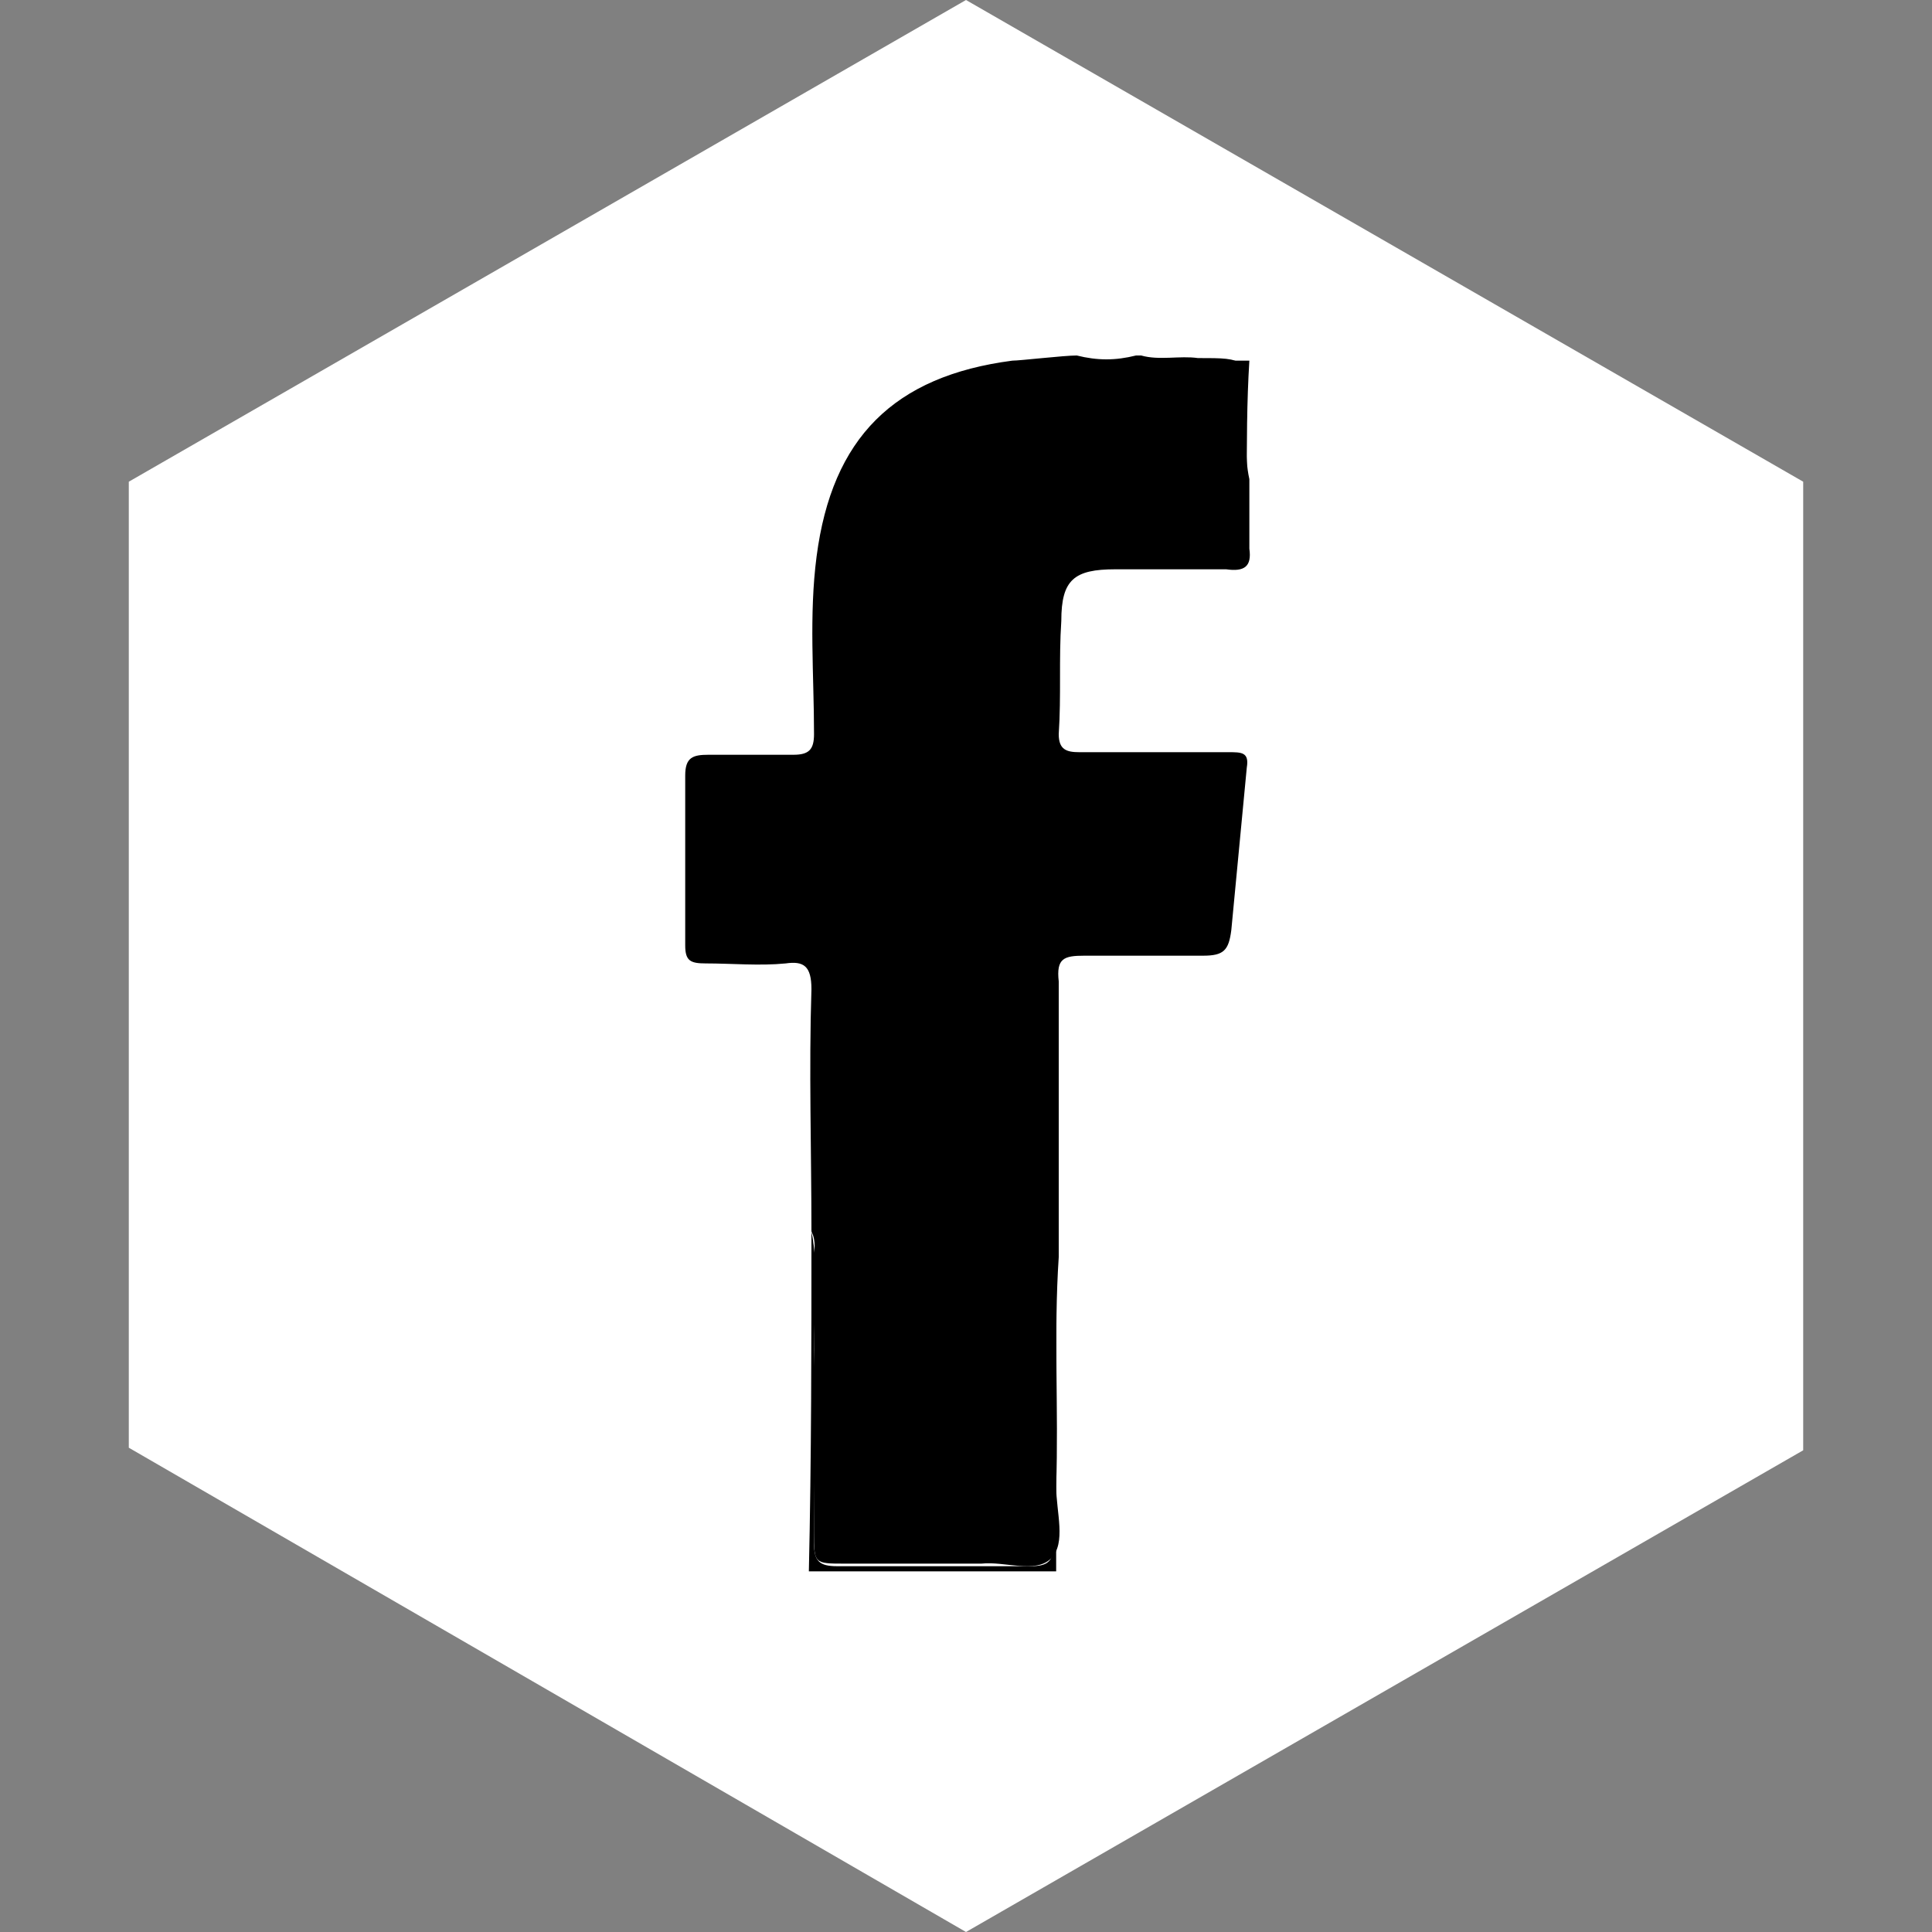 <?xml version="1.0" encoding="utf-8"?>
<!-- Generator: Adobe Illustrator 25.0.0, SVG Export Plug-In . SVG Version: 6.00 Build 0)  -->
<svg version="1.1" id="Calque_1" xmlns="http://www.w3.org/2000/svg" xmlns:xlink="http://www.w3.org/1999/xlink" x="0px" y="0px"
	 viewBox="0 0 75 75" style="enable-background:new 0 0 75 75;" xml:space="preserve">
<rect x="0" y="0" width="75" height="75" fill="#808080" stroke="none"/>
<style type="text/css">
	.st0{fill:#FFFFFF;}
	.st1{display:none;}
	.st2{display:inline;}
</style>
<g id="Calque_2_1_">
	<g>
		<polygon class="st0" points="6,55.7 6,19.3 37.5,1.2 69,19.3 69,55.7 37.5,73.8 		"/>
		<path class="st0" d="M37.5,2.3L68,19.9v35.2L37.5,72.7L7,55.1V19.9L37.5,2.3 M37.5,0L5,18.7v37.5L37.5,75L70,56.3V18.7L37.5,0
			L37.5,0z"/>
	</g>
</g>
<g id="Facebook">
	<g>
		<g>
			<path d="M31.5,47.8c0-3.1-0.1-6.3,0-9.4c0-0.9-0.3-1.1-1-1c-1,0.1-2.1,0-3.1,0c-0.6,0-0.8-0.1-0.8-0.7c0-2.2,0-4.4,0-6.6
				c0-0.7,0.3-0.8,0.9-0.8c1.1,0,2.2,0,3.3,0c0.6,0,0.8-0.2,0.8-0.8c0-2.3-0.2-4.6,0.1-6.9c0.6-4.6,3-7,7.6-7.6c0.3,0,2-0.2,2.5-0.2
				c0.8,0.2,1.5,0.2,2.3,0c0.1,0,0.1,0,0.2,0c0.7,0.2,1.5,0,2.2,0.1c1.9,0,1.9,0,1.9,1.9c0,0.9-0.1,1.9,0.1,2.8c0,0.9,0,1.8,0,2.7
				c0.1,0.7-0.2,0.9-0.9,0.8c-1.4,0-2.9,0-4.3,0c-1.6,0-2.1,0.4-2.1,2c-0.1,1.5,0,2.9-0.1,4.4c0,0.6,0.3,0.7,0.8,0.7
				c1.9,0,3.9,0,5.8,0c0.5,0,0.8,0,0.7,0.6c-0.2,2.1-0.4,4.2-0.6,6.3c-0.1,0.8-0.3,1-1.1,1c-1.5,0-3.1,0-4.6,0c-0.8,0-1.1,0.1-1,1
				c0,3.6,0,7.2,0,10.7c-0.2,3,0,5.9-0.1,8.9c0,1,0.4,2.2-0.2,2.8c-0.6,0.6-1.8,0.1-2.7,0.2c-1.8,0-3.5,0-5.3,0
				c-1.2,0-1.2,0-1.2-1.2c0-3.6,0-7.2,0-10.7C31.6,48.6,31.7,48.2,31.5,47.8z"/>
		</g>
		<path d="M31.5,47.8c0.3,1.5,0.1,3,0.1,4.6c0.1,2.5,0,5,0,7.5c0,0.7,0.2,0.9,0.9,0.9c2.5,0,5,0,7.5,0c0.7,0,0.9-0.2,0.9-0.9
			c0-3.2,0-6.5,0-9.7c0-0.4-0.1-0.8,0.1-1.1c0,4,0,8,0,11.9c-3.2,0-6.4,0-9.6,0C31.5,56.6,31.5,52.2,31.5,47.8z"/>
		<path d="M48.4,18.8c-0.3-1.1-0.2-2.3-0.1-3.4c0-0.9-0.2-1.4-1.2-1.2c-0.2,0-0.5,0-0.7,0c-0.1,0-0.1-0.1-0.1-0.1s0-0.1,0.1-0.1
			c0.7,0,1.4,0,2.1,0C48.4,15.6,48.4,17.2,48.4,18.8z"/>
		<path d="M44,14c-0.8,0.3-1.5,0.3-2.3,0C42.5,14,43.3,14,44,14z"/>
		<path d="M46.3,14c0,0.1,0,0.1,0,0.2c-0.7,0-1.4,0.2-2.1-0.2C44.9,14,45.6,14,46.3,14z"/>
	</g>
</g>
<g id="Insta" class="st1">
	<g class="st2">
		<path d="M59,28.7c0-1.8-0.4-3.5-1.1-5.1c-0.7-1.5-1.6-2.7-2.8-3.9c-2.5-2.5-5.5-3.8-9.1-3.8c-5.8,0-11.7,0-17.5,0
			c-0.7,0-1.5,0.1-2.2,0.2c-2.4,0.4-4.6,1.5-6.3,3.1c-2.6,2.5-3.9,5.6-4,9.2c0,3,0,5.9,0,8.9s0,5.9,0,8.9c0,1.8,0.4,3.6,1.1,5.2
			c0.7,1.5,1.6,2.7,2.7,3.9c2.5,2.5,5.5,3.8,9.1,3.8c5.8,0,11.6,0,17.4,0c0.4,0,0.8,0,1.2,0c1.8-0.1,3.5-0.6,5-1.5
			c4.2-2.4,6.3-6.1,6.4-10.9C59,40.7,59,34.7,59,28.7z M55.7,46.6c-0.1,3.5-1.6,6.2-4.7,8c-1.3,0.8-2.7,1.1-4.1,1.1
			c-4.2,0-8.5,0-12.7,0c-1.7,0-3.5,0-5.2,0c-2.6,0-4.8-1-6.7-2.8c-1-1-1.8-2.1-2.3-3.5c-0.4-1-0.6-2-0.6-3c0-3.1,0-6.2,0-9.3l0,0
			c0-3,0-5.9,0-8.9c0-2.7,1-4.9,2.9-6.8c1.4-1.3,3.1-2.1,5-2.4c0.4-0.1,0.9-0.1,1.3-0.1c5.9,0,11.7,0,17.6,0c2.6,0,4.8,1,6.7,2.8
			c1,1,1.8,2.1,2.3,3.5c0.4,1,0.6,2,0.6,3c0,3.9,0,7.7,0,11.6C55.7,42.3,55.7,44.5,55.7,46.6z M48.7,23c-1.6,0-2.9,1.3-2.9,2.9
			s1.3,2.9,2.9,2.9c1.6,0,2.9-1.3,2.9-2.9C51.7,24.3,50.3,23,48.7,23z M46.6,31.2c-2-2.9-4.8-4.5-8.3-4.8c-2-0.2-3.9,0.2-5.6,1.1
			c-4,2.1-6,5.5-6.2,10c0,1,0.1,1.9,0.4,2.9c1.5,5.8,7.2,9.3,13,8c3.5-0.8,6.1-2.9,7.6-6.2c0.9-2,1.2-4,0.9-6.2
			C48.2,34.3,47.6,32.6,46.6,31.2z M40.2,44.8c-4.3,1.7-9.3-0.9-10.2-5.5c-0.5-2.5-0.1-4.8,1.5-6.8c1.4-1.7,3.1-2.6,5.3-2.8
			c3.6-0.3,6.8,1.8,7.9,5.2c0.3,0.8,0.4,1.6,0.4,2.6C45.2,40.8,43.3,43.6,40.2,44.8z"/>
		<path d="M48.7,23c-1.6,0-2.9,1.3-2.9,2.9s1.3,2.9,2.9,2.9c1.6,0,2.9-1.3,2.9-2.9C51.7,24.3,50.3,23,48.7,23z M46.6,31.2
			c-2-2.9-4.8-4.5-8.3-4.8c-2-0.2-3.9,0.2-5.6,1.1c-4,2.1-6,5.5-6.2,10c0,1,0.1,1.9,0.4,2.9c1.5,5.8,7.2,9.3,13,8
			c3.5-0.8,6.1-2.9,7.6-6.2c0.9-2,1.2-4,0.9-6.2C48.2,34.3,47.6,32.6,46.6,31.2z M40.2,44.8c-4.3,1.7-9.3-0.9-10.2-5.5
			c-0.5-2.5-0.1-4.8,1.5-6.8c1.4-1.7,3.1-2.6,5.3-2.8c3.6-0.3,6.8,1.8,7.9,5.2c0.3,0.8,0.4,1.6,0.4,2.6
			C45.2,40.8,43.3,43.6,40.2,44.8z"/>
		<path d="M48.4,36c-0.2-1.8-0.8-3.4-1.8-4.9c-2-2.9-4.8-4.5-8.3-4.8c-2-0.2-3.9,0.2-5.6,1.1c-4,2.1-6,5.5-6.2,10
			c0,1,0.1,1.9,0.4,2.9c1.5,5.8,7.2,9.3,13,8c3.5-0.8,6.1-2.9,7.6-6.2C48.4,40.3,48.6,38.2,48.4,36z M40.2,44.8
			c-4.3,1.7-9.3-0.9-10.2-5.5c-0.5-2.5-0.1-4.8,1.5-6.8c1.4-1.7,3.1-2.6,5.3-2.8c3.6-0.3,6.8,1.8,7.9,5.2c0.3,0.8,0.4,1.6,0.4,2.6
			C45.2,40.8,43.3,43.6,40.2,44.8z"/>
		<path d="M51.6,25.9c0,1.6-1.3,2.9-2.9,2.9c-1.6,0-2.9-1.3-2.9-2.9s1.3-2.9,2.9-2.9S51.7,24.3,51.6,25.9z"/>
	</g>
</g>
<g id="Linkdin" class="st1">
	<g class="st2">
		<path d="M33.3,54.8c0-3.8,0-7.5,0-11.3c0-4.2,0-8.3,0-12.5c0-0.6,0.1-0.8,0.7-0.7c2,0,3.9,0,5.9,0c0.6,0,0.8,0.1,0.8,0.7
			c0,0.7,0,1.4,0,2.3c0.8-0.8,1.3-1.5,2-2c3.7-2.7,9.2-2.2,12.1,1.1c1,1.2,1.5,2.6,1.9,4.1c0.1,0.2,0.3,1.1,0.3,1.3
			c-0.1,0.1-0.1,0.2-0.1,0.4s0,0.3,0.1,0.5c0,0.3,0,0.7,0,1c-0.2,0.4,0,0.9-0.1,1.3c0,4.4,0,8.7,0,13.1c0,0.3,0.1,0.6-0.1,0.9
			c-0.2,0-0.4,0-0.7,0c-0.3-0.2-0.7,0-1.1-0.1c-0.4,0-0.9,0-1.3,0c-0.5,0-1.1,0-1.6,0c-0.9,0-1.8,0-2.7,0c-0.3-0.2-0.2-0.6-0.3-0.9
			c-0.2-3-0.2-6-0.2-9c0-1.3,0-2.6,0-3.9c0-1-0.2-2-0.8-2.8c-1-1.3-2.4-1.7-3.9-1.4c-1.6,0.3-2.6,1.3-3.1,2.8
			c-0.2,0.6-0.2,1.2-0.2,1.9c0,2,0,3.9,0,5.9c0.1,2.2-0.3,4.4-0.2,6.6c0,0.4,0,0.8-0.6,1c-0.1,0-0.2,0-0.3,0c-0.3-0.2-0.7,0-1.1-0.1
			c-0.4,0-0.9,0-1.3,0c-0.5,0-1,0-1.5,0C35.1,54.9,34.2,55,33.3,54.8z"/>
		<path d="M25.2,18.1c6.1,1,4.3,10.2-1.7,8.9C18,25.5,19.2,17,25.2,18.1z"/>
		<path d="M20.8,55c0-8,0-16.1,0-24.1c0-0.5,0.2-0.6,0.7-0.6c2.1,0,4.3,0,6.4,0c0.6,0,0.7,0.2,0.7,0.7c0,8,0,16,0,24
			C25.9,55,23.3,55,20.8,55z"/>
		<path d="M56.8,55c0-4.7,0-9.4,0-14.2c0-0.1,0.1-0.1,0.1,0c0,4.5,0,9,0,13.5C57,54.6,57.1,54.9,56.8,55z"/>
		<path d="M33.3,54.8c0.9,0,1.9,0,2.8,0c0.1,0,0.1,0.1,0,0.1c0,0,0,0-0.1,0C35.1,54.9,34.1,54.9,33.3,54.8
			C33.3,54.9,33.3,54.9,33.3,54.8z"/>
		<path d="M49.4,55c0-0.1,0-0.1,0-0.2c0.9,0,1.9,0,2.8,0c0.1,0,0.1,0.1,0,0.1c0,0,0,0-0.1,0C51.3,55,50.3,55,49.4,55z"/>
		<path d="M52.2,55L52.2,55c0.5-0.1,1.1-0.1,1.6-0.1c0.1,0,0.1,0.1,0.1,0.1s0,0-0.1,0C53.3,55,52.7,55,52.2,55z"/>
		<path d="M36.1,55L36.1,55c0.5-0.1,1-0.1,1.5-0.1c0.1,0,0.1,0.1,0.1,0.1s0,0-0.1,0C37.1,55,36.6,55,36.1,55z"/>
		<path d="M37.5,55L37.5,55c0.4-0.1,0.9-0.1,1.3-0.1c0.1,0,0.1,0.1,0.1,0.1s0,0-0.1,0C38.4,55,38,55,37.5,55z"/>
		<path d="M53.8,55L53.8,55c0.4-0.1,0.9-0.1,1.3-0.1c0.1,0,0.1,0.1,0.1,0.1s0,0-0.1,0C54.7,55,54.3,55,53.8,55z"/>
		<path d="M57,40.8L57,40.8C56.9,40.8,56.9,40.8,57,40.8c-0.1-0.4-0.3-0.8,0-1.1C57,40.1,57,40.5,57,40.8z"/>
		<path d="M38.9,55L38.9,55c0.3-0.1,0.7-0.3,1,0C39.5,55,39.2,55,38.9,55z"/>
		<path d="M55.2,55L55.2,55c0.3-0.1,0.7-0.3,1,0C55.8,55,55.5,55,55.2,55z"/>
		<path d="M57,38.7c-0.3-0.1-0.1-0.3-0.1-0.5c0-0.1,0.1-0.1,0.1,0C57,38.4,57,38.5,57,38.7z"/>
		<path d="M57,38.2L57,38.2C56.9,38.2,56.9,38.2,57,38.2c-0.1-0.1-0.2-0.3,0-0.3C57,38,57,38.1,57,38.2z"/>
		<path d="M28.3,42.6c0,3.8,0,7.6,0,11.4c0,0.6-0.1,0.8-0.8,0.8c-2,0-3.9,0-5.9,0c-0.6,0-0.8-0.1-0.8-0.8c0-7.6,0-15.2,0-22.9
			c0-0.7,0.2-0.8,0.8-0.8c1.9,0,3.8,0,5.8,0c0.7,0,0.9,0.2,0.9,0.9C28.3,35.1,28.3,38.8,28.3,42.6z"/>
	</g>
</g>
<g id="Twitter" class="st1">
	<path class="st2" d="M60,23.8c-1,1.5-2.2,2.7-3.6,3.8c-0.5,0.4-0.7,0.8-0.7,1.4c-0.1,6.6-2.1,12.6-6.4,17.7s-9.7,8.2-16.4,9
		c-6,0.7-11.7-0.1-16.9-3.1c-0.4-0.2-0.7-0.5-1.1-0.7c2.9,0,5.8-0.1,8.6-1.2c1.7-0.7,3.2-1.5,4.8-2.6c-0.8-0.2-1.4-0.3-2-0.4
		c-2.9-0.8-5-2.6-6.2-5.3c-0.3-0.6-0.3-0.8,0.5-0.8c1,0.1,2,0.1,3.2-0.2c-2.2-0.6-3.9-1.7-5.2-3.3c-1.3-1.7-2.1-3.6-2-5.9
		c1.3,0.4,2.4,1,3.9,1c-4-3.5-4.8-7.6-2.7-12.4c1.2,1.1,2.3,2.2,3.4,3.2c4.3,3.9,9.5,5.9,15.2,6.5c0.7,0.1,0.7-0.2,0.6-0.7
		c-0.4-5.2,2.2-9.2,7-10.4c2.9-0.8,5.7-0.3,8,1.7c0.9,0.7,1.6,0.9,2.7,0.5c1.4-0.5,2.8-1.1,4.3-1.8c-0.7,2.1-2,3.6-3.7,4.9
		c0.8,0,1.3-0.1,1.9-0.3c0.6-0.1,1.2-0.4,1.7-0.5C59.3,23.8,59.7,23.5,60,23.8z"/>
</g>
<g id="TikTok" class="st1">
	<g class="st2">
		<path d="M39.3,15c0.7,0,1.4,0,2,0c0.8,0.2,1.7,0,2.5,0.1c0.4,0,0.8,0.1,1.2-0.1c0.1,0,0.2,0,0.4,0c0.4,0.2,0.5,0.5,0.6,1
			c1,5,4.5,8.5,9.6,9.4c0.4,0.1,0.8,0.2,1.1,0.6c0,0.4,0,0.7,0,1.1c-0.2,0.5,0,0.9-0.1,1.4c0.1,1.1-0.1,2.3,0.1,3.4
			c0,0.4,0,0.9,0,1.3c-0.5,0.6-1.2,0.5-1.9,0.4c-4-0.6-5.7-1.4-8.8-4.6c-0.1,0.4-0.1,0.7-0.1,1c0,5.3,0,10.6,0,15.8
			c0,3.6-1,7-3.5,9.7c-2.3,2.6-5.1,4.4-8.7,4.5c-0.3,0-3.2,0-3.6,0c-2.6,0.1-4.9-1.1-6.8-2.7c-1.9-1.5-3.4-3.4-4.4-5.8
			c-0.4-1-0.6-2.1-0.6-3.2c0-0.4,0-3.6,0-4c0-2.9,1.3-5.2,3.1-7.2c2.6-2.9,5.9-4.4,9.7-4.8c1.4-0.1,1.8,0.2,1.8,1.6c0,1.5,0,3,0,4.5
			c0,1-0.2,1.2-1.2,1.2c-2.9,0.1-5.2,1.7-6.1,4.2c-1,2.8-0.3,5.6,1.9,7.5c2.2,1.8,4.7,2.2,7.3,1s4-3.3,4.1-6.2c0.1-2.3,0-4.6,0-7
			c0-7.6,0-15.2,0-22.8C38.9,16,38.7,15.4,39.3,15z"/>
		<path d="M56.8,31.9c-0.4-1.2-0.1-2.3-0.2-3.5c0.1-0.1,0.1-0.1,0.2,0C56.8,29.5,56.8,30.7,56.8,31.9z"/>
		<path d="M44,15.2c-0.9-0.1-1.7,0.2-2.6-0.2c0.9,0,1.7,0,2.6,0C44,15,44,15.1,44,15.2L44,15.2z"/>
		<path d="M56.8,28.4c-0.1,0-0.1,0-0.2,0c0.1-0.4-0.2-0.9,0.2-1.3C56.8,27.5,56.8,27.9,56.8,28.4z"/>
		<path d="M44,15.2c0-0.1,0-0.1,0-0.2c0.4,0,0.7,0,1.1,0C44.7,15.3,44.3,15.1,44,15.2z"/>
	</g>
</g>
</svg>
